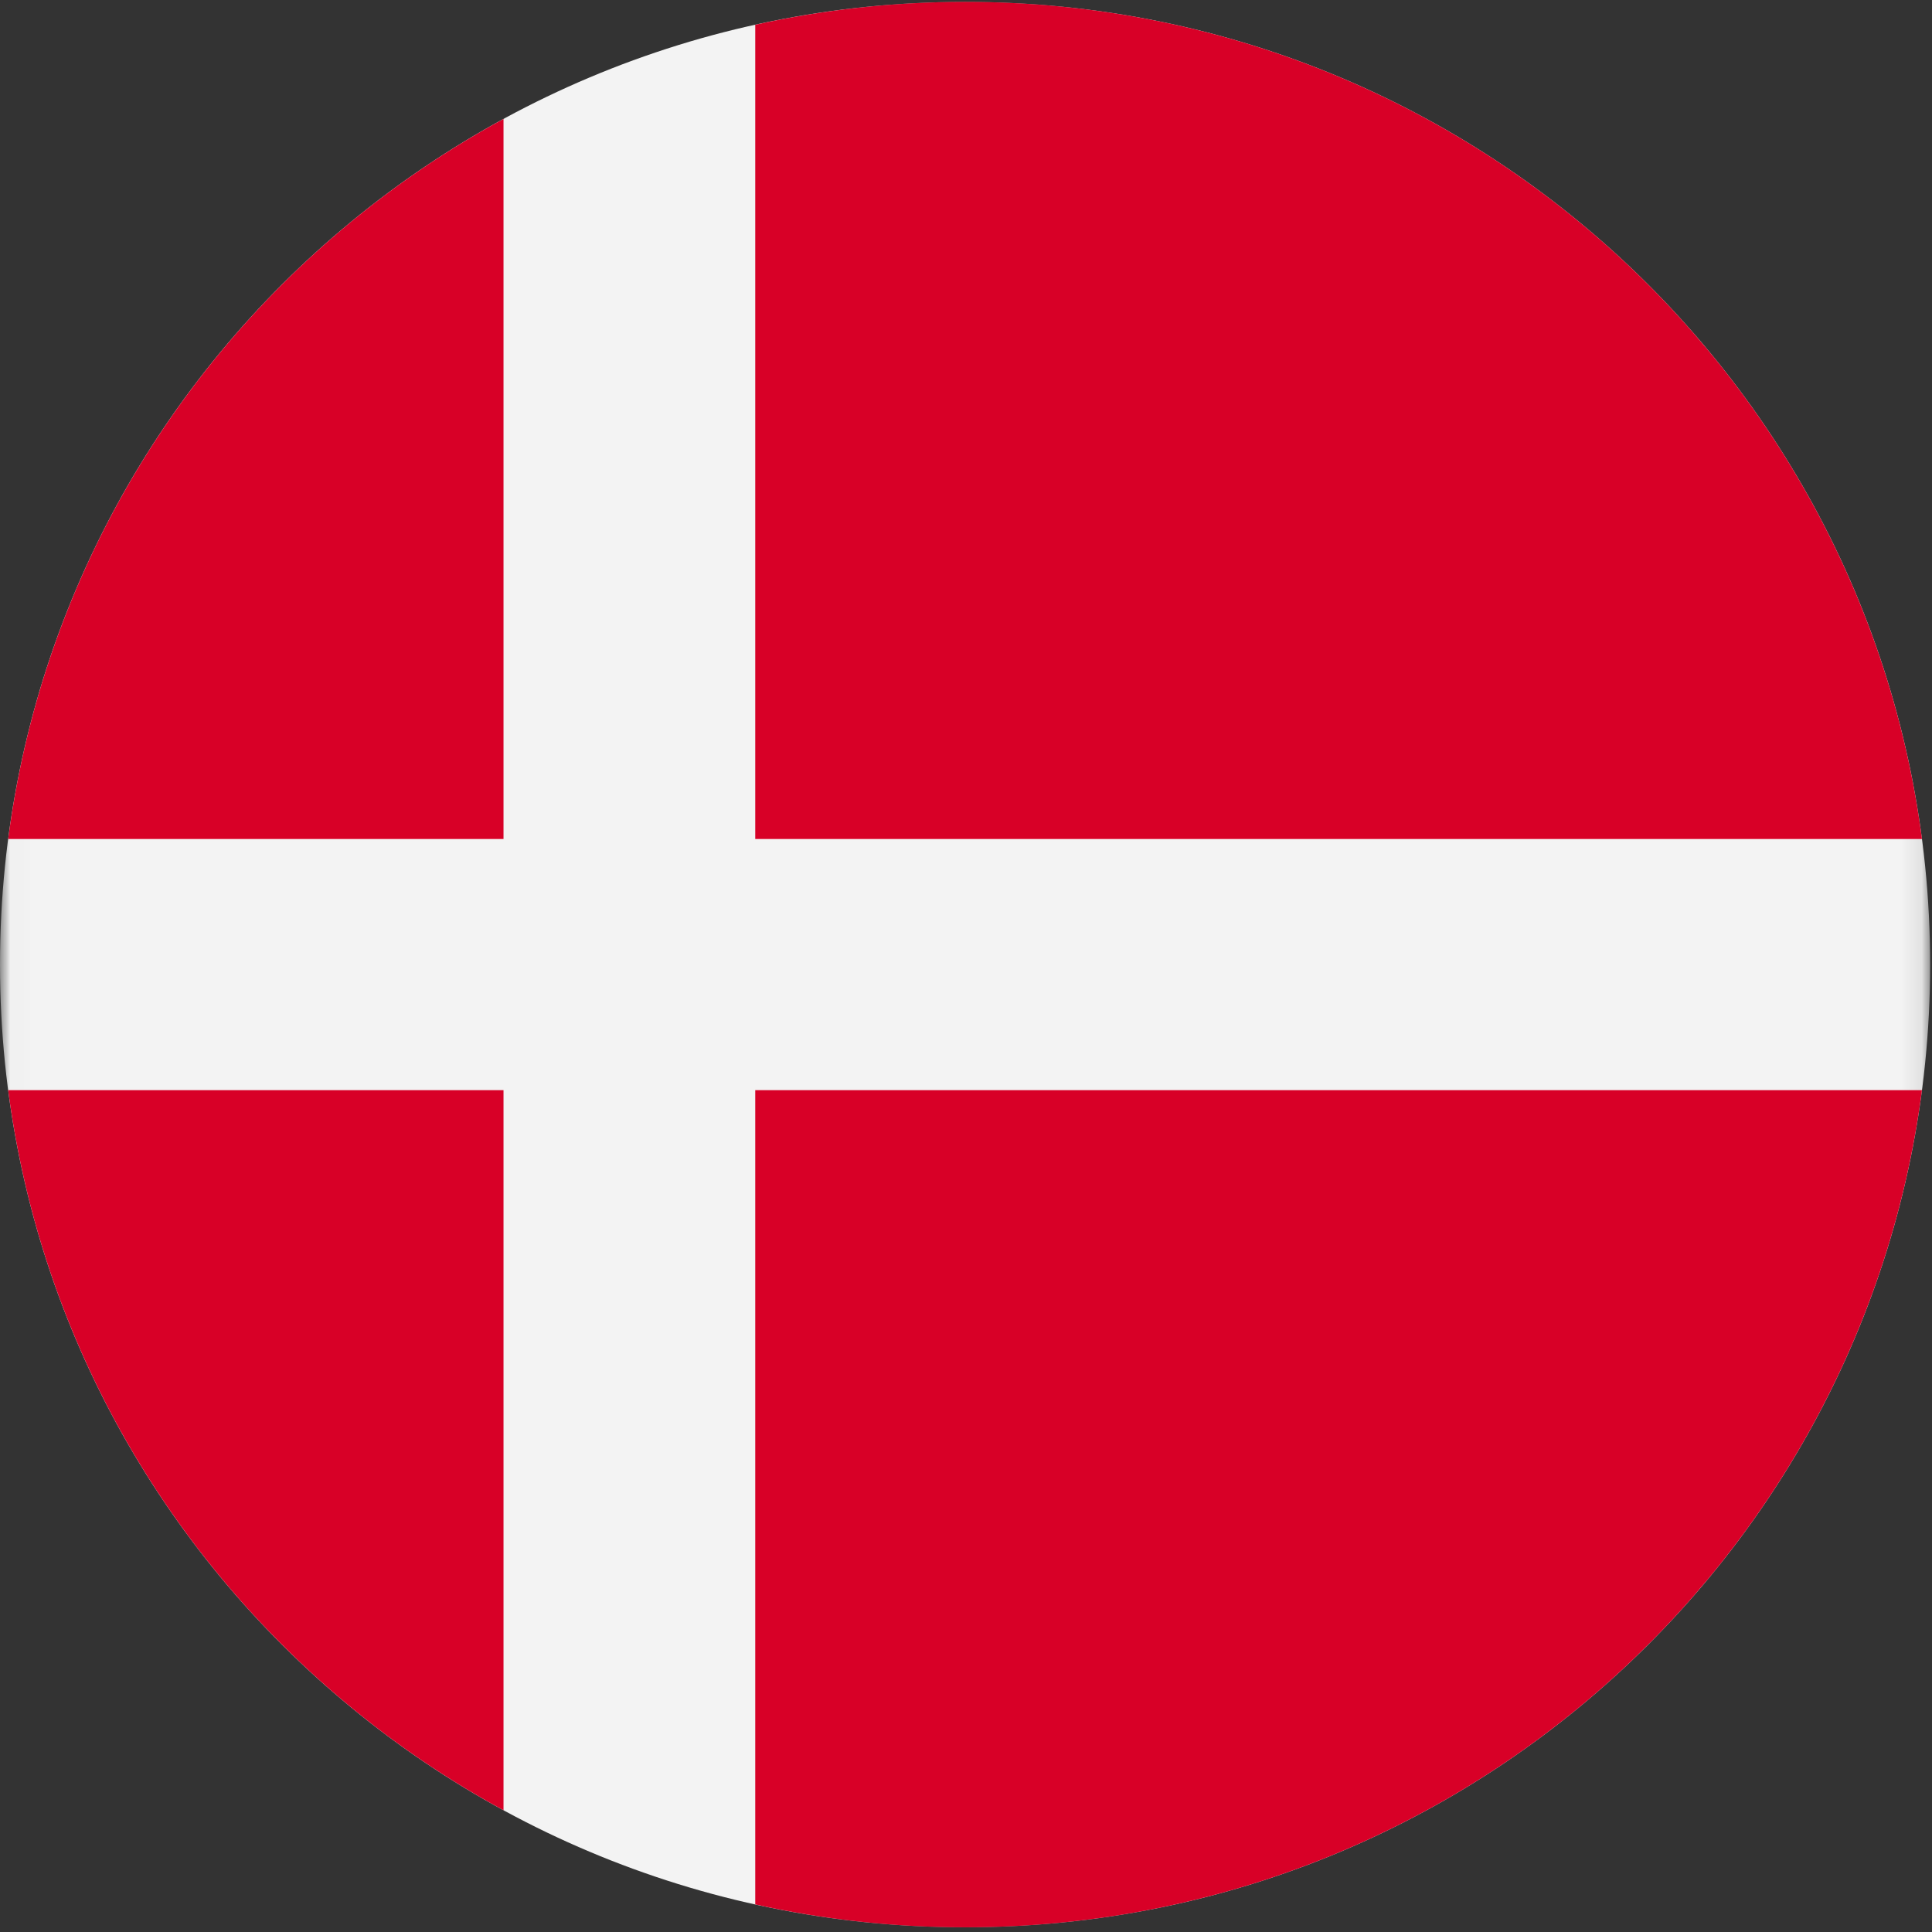 <?xml version="1.0" encoding="UTF-8"?>
<svg width="96px" height="96px" viewBox="0 0 96 96" version="1.1" xmlns="http://www.w3.org/2000/svg" xmlns:xlink="http://www.w3.org/1999/xlink">
    <rect x="0" y="0" width="96" height="96" fill="#333333" stroke="none"/>
    <title>denmark</title>
    <desc>designed by Freepik from Flaticon</desc>
    <defs>
        <polygon id="path-1" points="0.014 0.093 0.014 95.767 95.907 95.767 95.907 0.093"></polygon>
    </defs>
    <g id="Page-1" stroke="none" stroke-width="1" fill="none" fill-rule="evenodd">
        <g id="denmark">
            <g id="Group-3">
                <mask id="mask-2" fill="white">
                    <use xlink:href="#path-1"></use>
                </mask>
                <g id="Clip-2"></g>
                <path d="M95.907,47.93 C95.907,74.349 74.437,95.767 47.953,95.767 C21.469,95.767 0,74.349 0,47.93 C0,21.51 21.469,0.093 47.953,0.093 C74.437,0.093 95.907,21.51 95.907,47.93 Z" id="Fill-1" fill="#F3F3F3" mask="url(#mask-2)"></path>
            </g>
            <path d="M37.528,41.69 L95.501,41.69 C92.436,18.219 72.317,0.093 47.953,0.093 C44.373,0.093 40.885,0.488 37.528,1.23 L37.528,41.69 Z" id="Fill-4" fill="#D80027"></path>
            <path d="M25.019,41.69 L25.019,5.91 C11.852,13.077 2.426,26.223 0.406,41.69 L25.019,41.69 Z" id="Fill-5" fill="#D80027"></path>
            <path d="M25.019,54.169 L0.406,54.169 C2.426,69.637 11.852,82.783 25.019,89.95 L25.019,54.169 Z" id="Fill-6" fill="#D80027"></path>
            <path d="M37.528,54.169 L37.528,94.629 C40.885,95.372 44.373,95.767 47.953,95.767 C72.317,95.767 92.436,77.641 95.501,54.169 L37.528,54.169 Z" id="Fill-7" fill="#D80027"></path>
        </g>
    </g>
</svg>